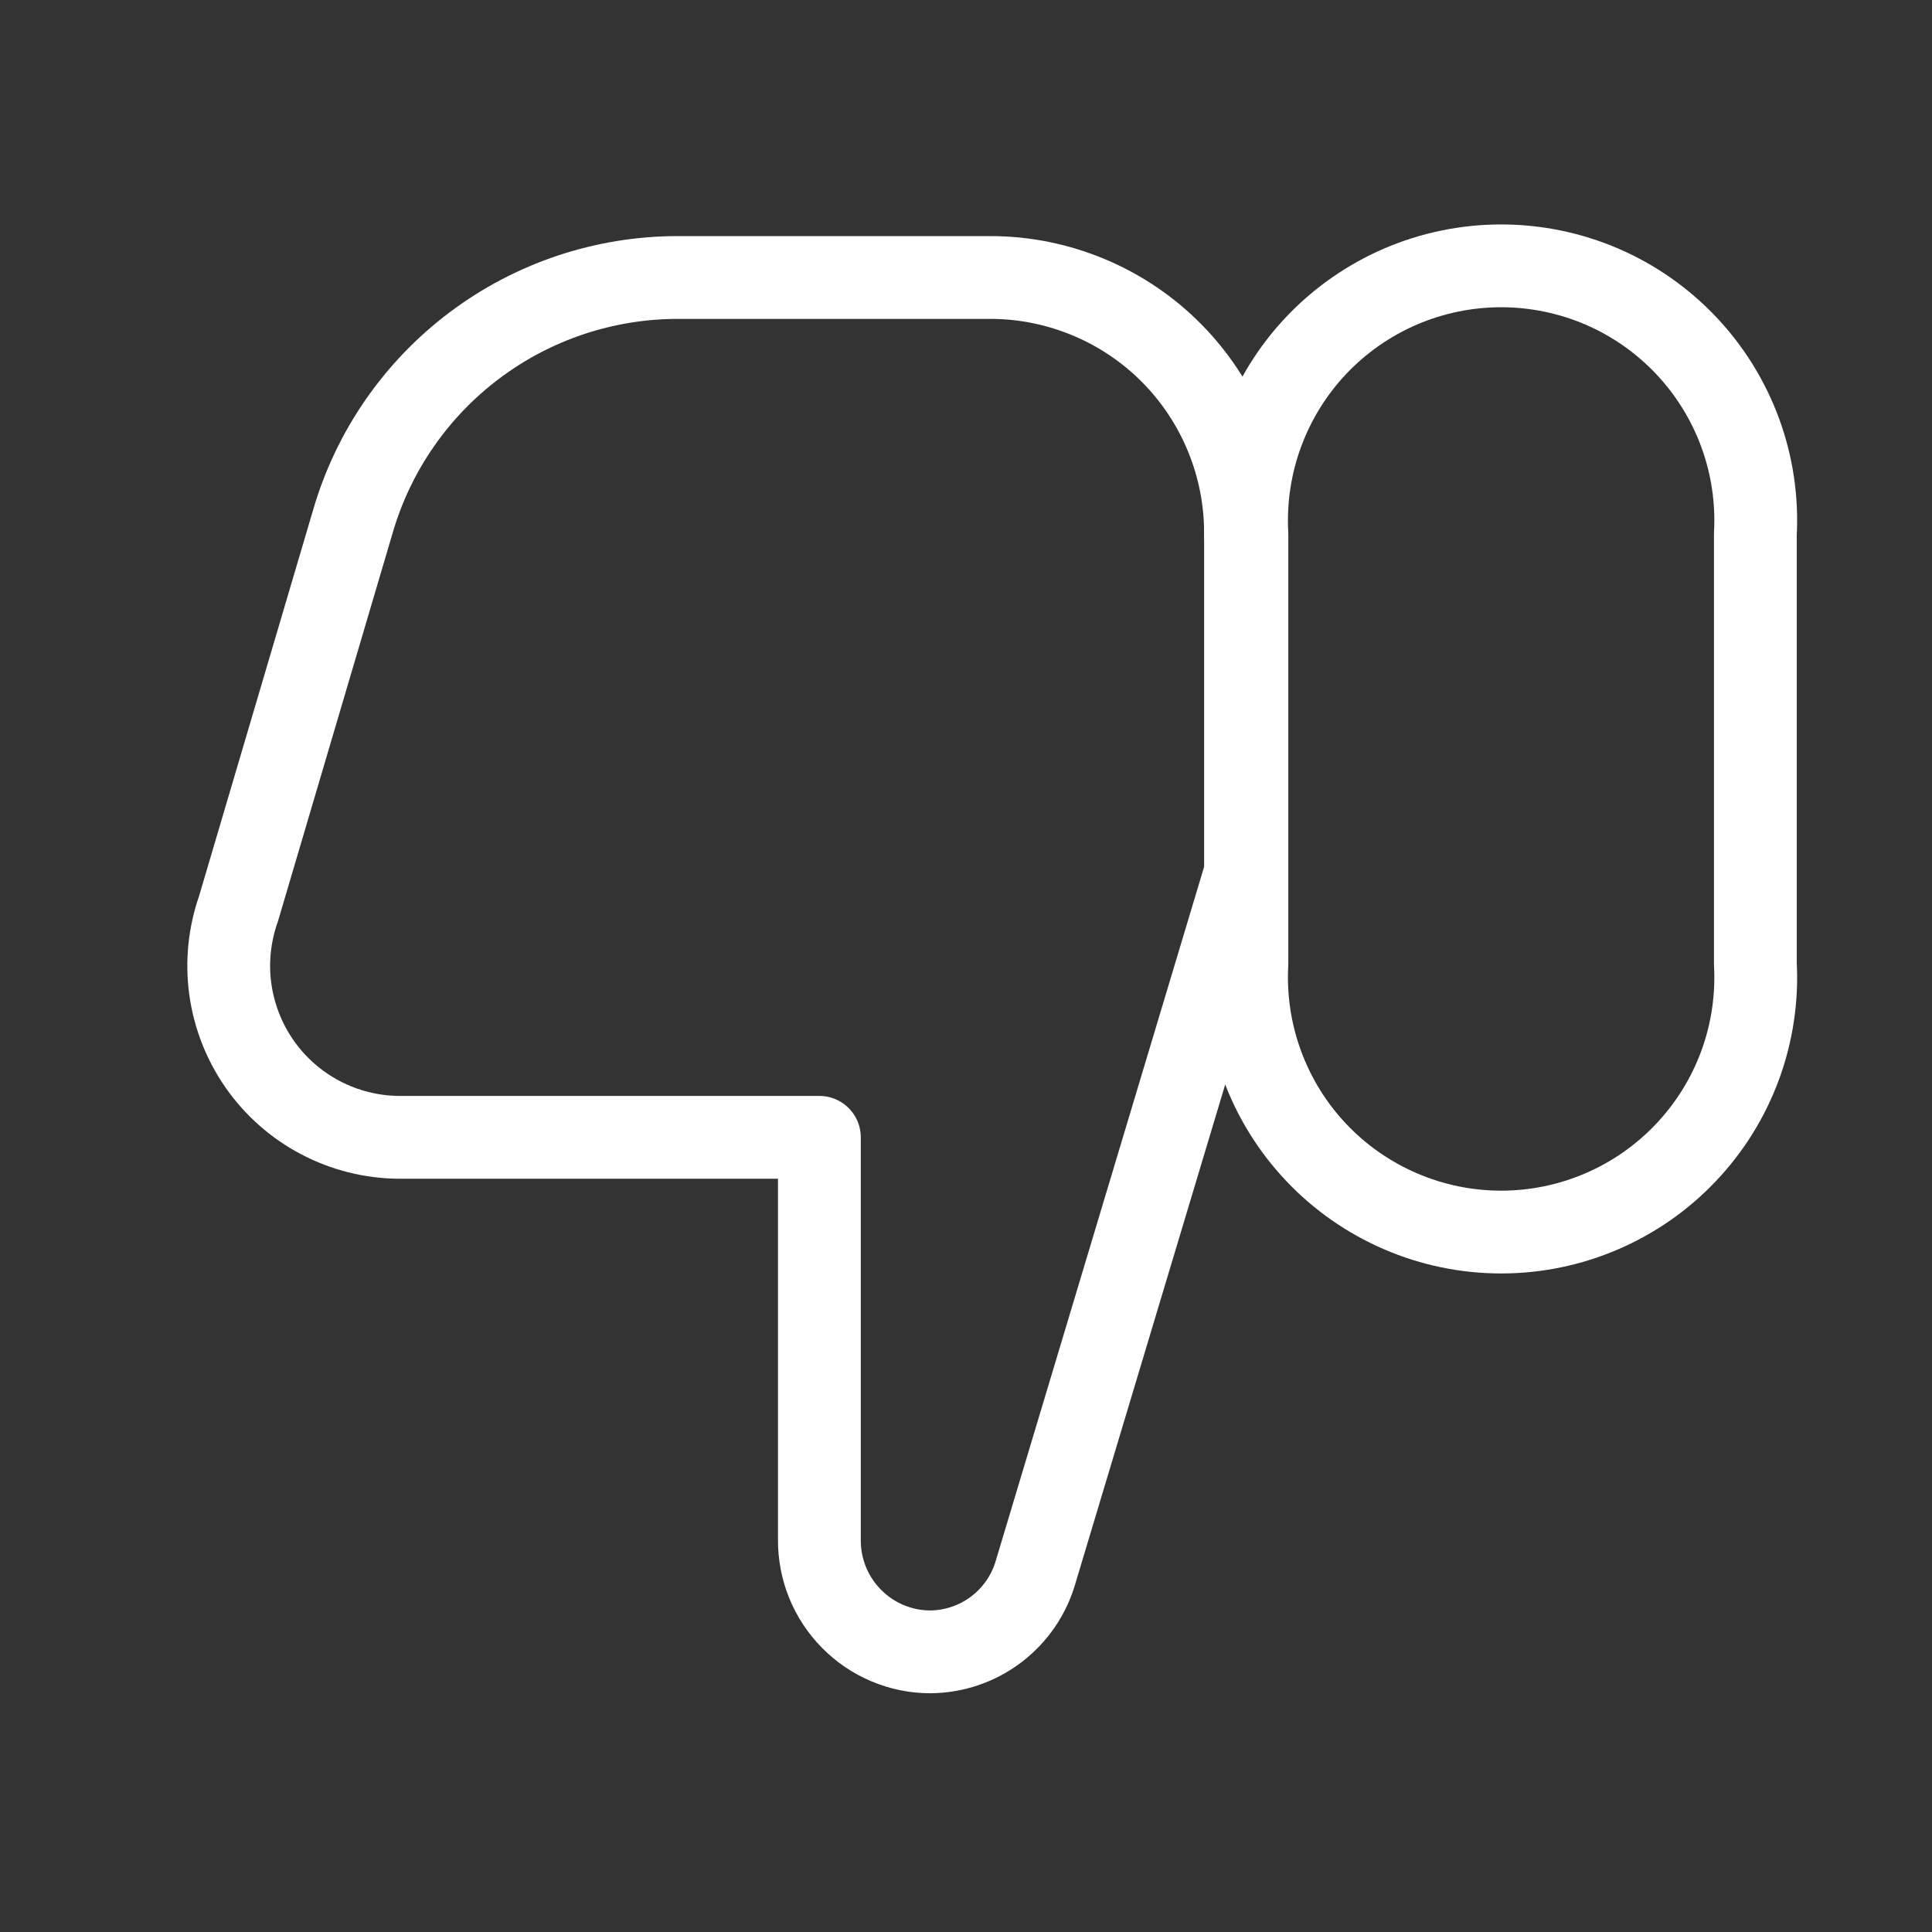 <svg width="35" height="35" viewBox="0 0 35 35" fill="none" xmlns="http://www.w3.org/2000/svg">
<rect x="0" y="0" width="35" height="35" fill="#333333" stroke="none"/>
<path d="M22.564 8.134V15.771" stroke="white" stroke-width="1.5" stroke-linecap="round" stroke-linejoin="round"/>
<path d="M31.8 17.455C31.834 18.081 31.741 18.708 31.525 19.296C31.309 19.885 30.975 20.423 30.544 20.878C30.113 21.334 29.594 21.696 29.018 21.944C28.442 22.192 27.822 22.32 27.195 22.32C26.568 22.32 25.947 22.192 25.372 21.944C24.796 21.696 24.276 21.334 23.845 20.878C23.414 20.423 23.081 19.885 22.865 19.296C22.649 18.708 22.555 18.081 22.589 17.455V9.68C22.555 9.054 22.649 8.428 22.865 7.839C23.081 7.251 23.414 6.712 23.845 6.257C24.276 5.802 24.796 5.439 25.372 5.191C25.947 4.944 26.568 4.816 27.195 4.816C27.822 4.816 28.442 4.944 29.018 5.191C29.594 5.439 30.113 5.802 30.544 6.257C30.975 6.712 31.309 7.251 31.525 7.839C31.741 8.428 31.834 9.054 31.8 9.68V17.455Z" stroke="white" stroke-width="1.5" stroke-linecap="round" stroke-linejoin="round"/>
<path d="M22.564 9.681C22.567 9.073 22.451 8.471 22.222 7.908C21.993 7.345 21.655 6.833 21.229 6.401C20.802 5.969 20.294 5.625 19.734 5.39C19.174 5.154 18.573 5.03 17.965 5.027H12.276C10.949 5.028 9.659 5.459 8.598 6.256C7.537 7.053 6.763 8.172 6.393 9.446L4.321 16.461C4.157 16.927 4.105 17.426 4.172 17.916C4.239 18.407 4.422 18.873 4.705 19.279C4.989 19.684 5.365 20.016 5.803 20.246C6.241 20.477 6.727 20.599 7.221 20.604H14.844V27.895C14.842 28.16 14.893 28.423 14.992 28.668C15.092 28.913 15.239 29.137 15.425 29.325C15.611 29.514 15.832 29.664 16.076 29.767C16.32 29.87 16.582 29.924 16.847 29.925C17.282 29.923 17.706 29.779 18.052 29.515C18.398 29.251 18.649 28.881 18.766 28.462L22.564 15.812" stroke="white" stroke-width="1.5" stroke-linecap="round" stroke-linejoin="round"/>
</svg>
